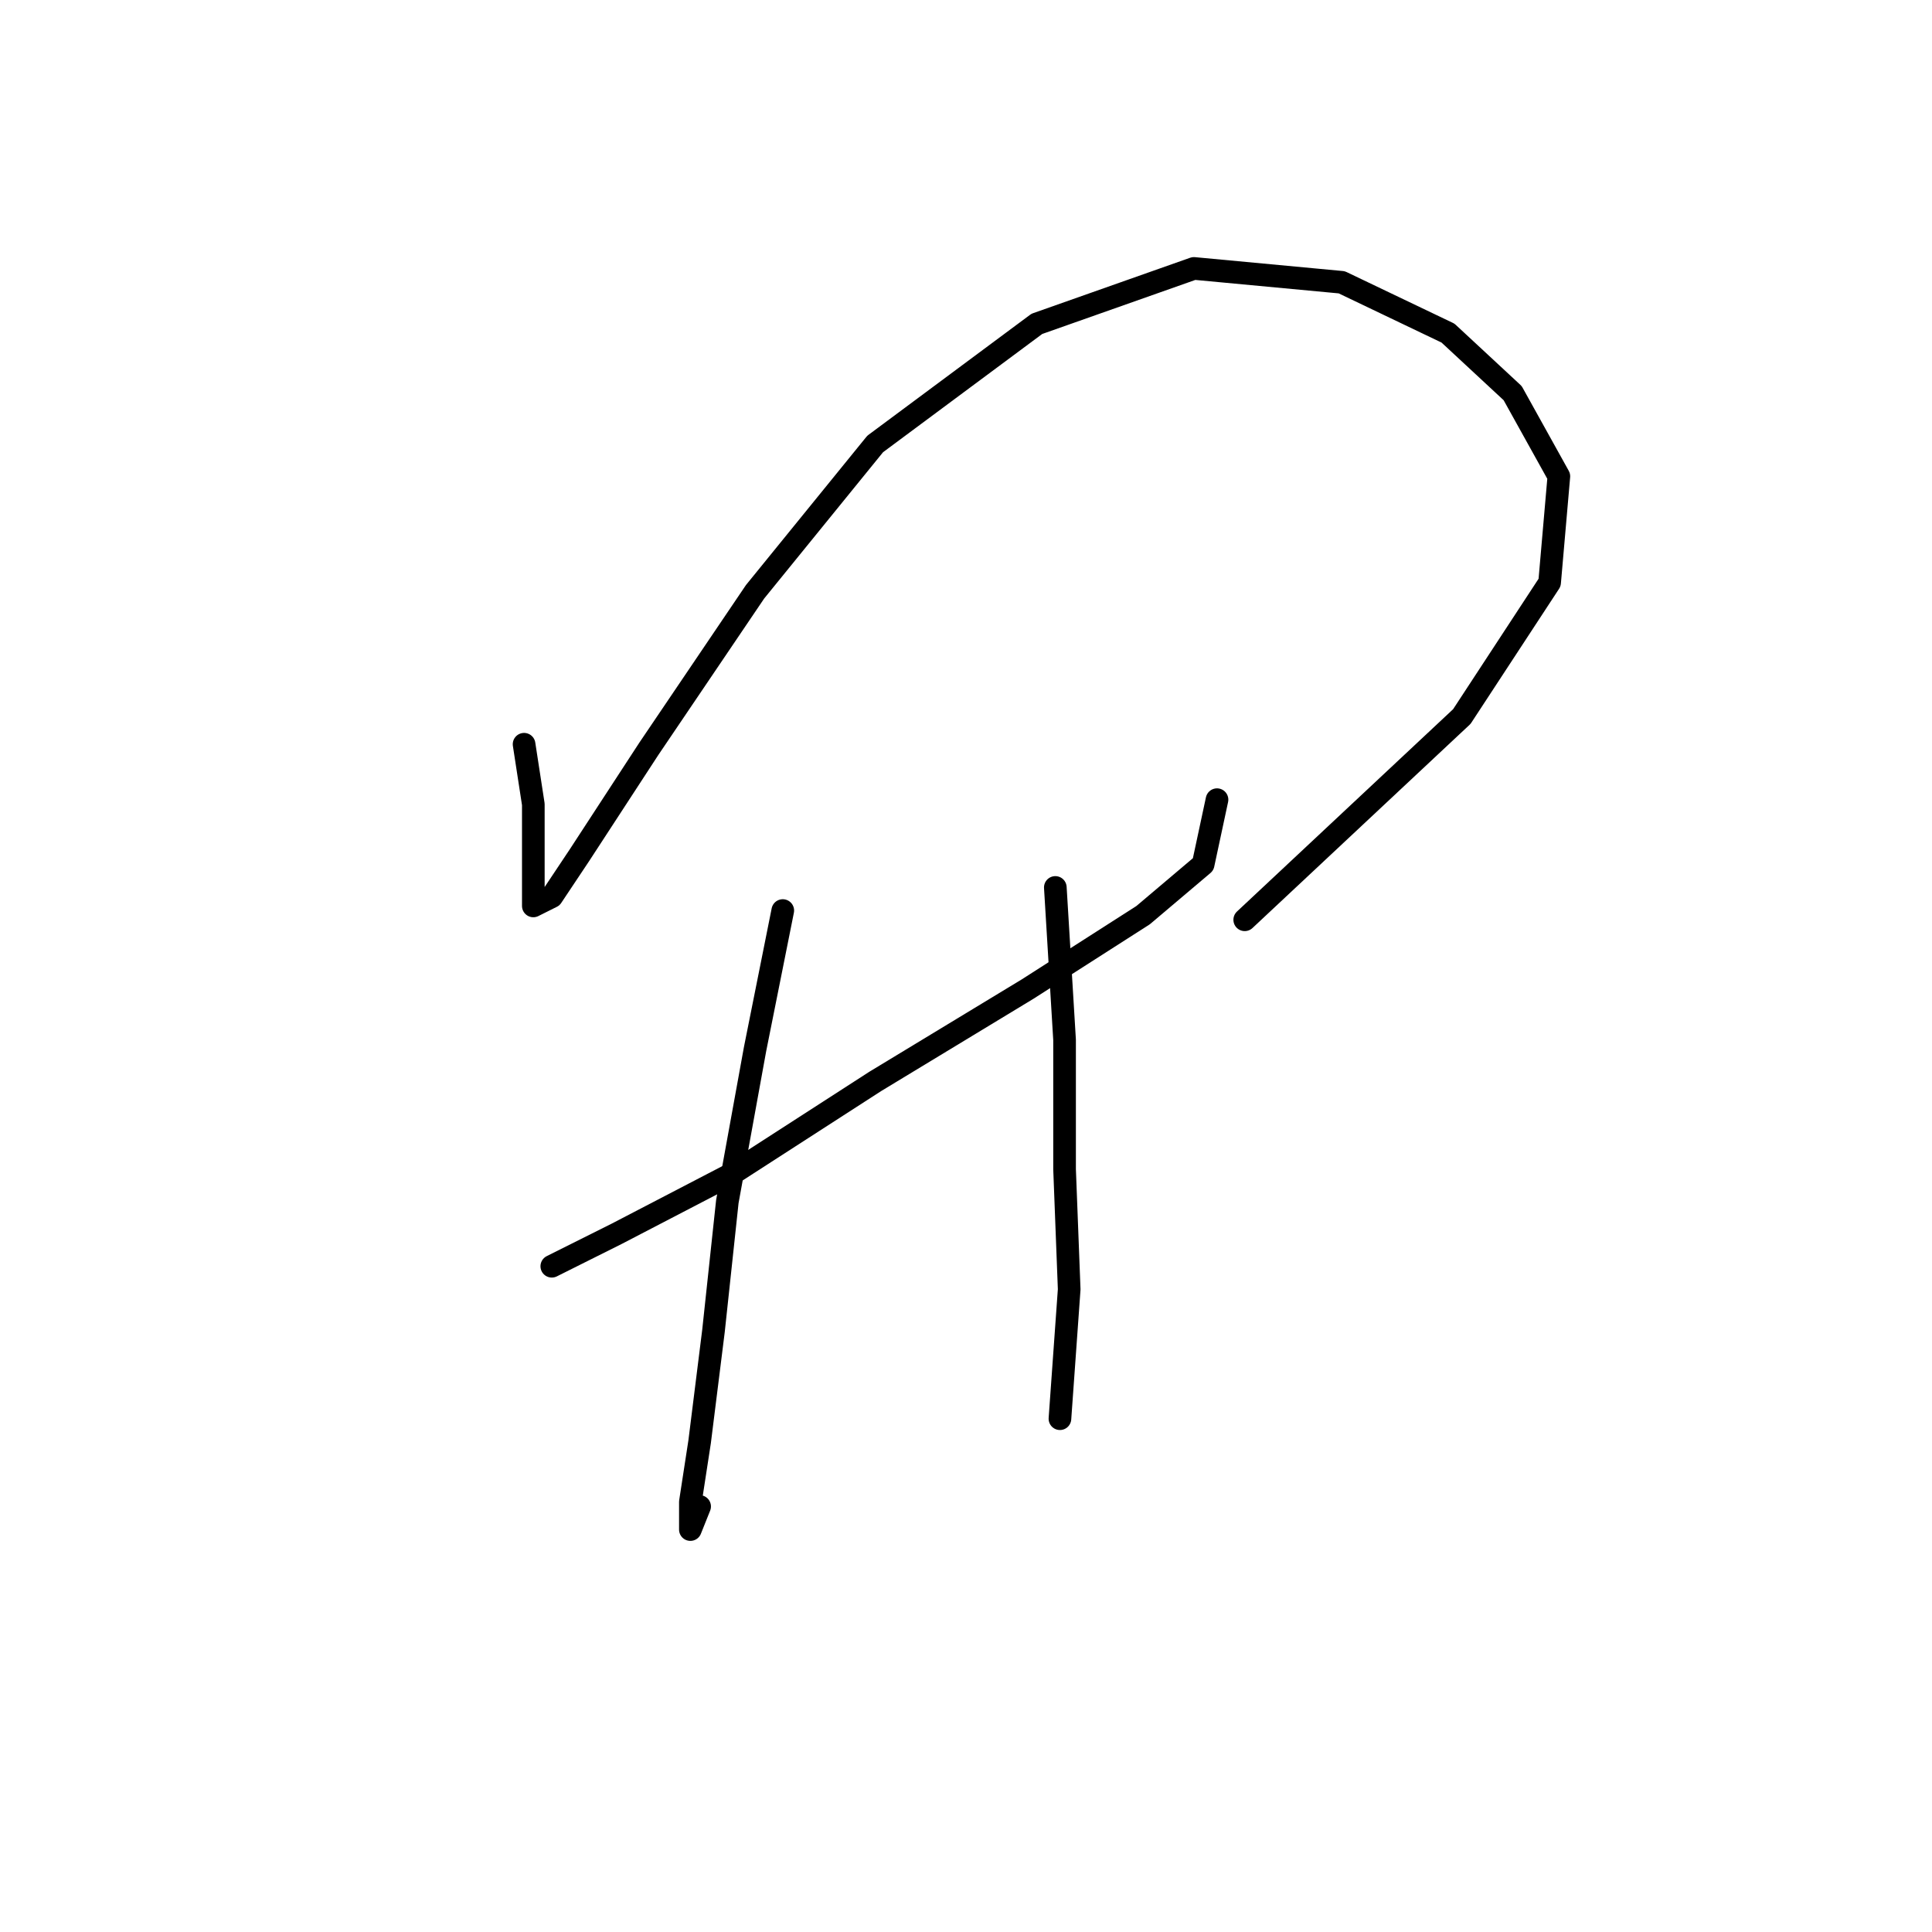 <?xml version="1.0" standalone="no"?>
    <svg width="256" height="256" xmlns="http://www.w3.org/2000/svg" version="1.1">
    <polyline stroke="black" stroke-width="3" stroke-linecap="round" fill="transparent" stroke-linejoin="round" points="69.443 98.616 70.668 106.573 70.668 113.307 70.668 117.591 70.668 120.04 73.116 118.816 76.789 113.307 85.97 99.228 100.049 78.416 115.964 58.829 137.388 42.914 158.2 35.568 177.787 37.405 191.866 44.138 200.436 52.095 206.557 63.113 205.332 77.192 193.702 94.943 164.933 121.876 164.933 121.876 " />
        <polyline stroke="black" stroke-width="3" stroke-linecap="round" fill="transparent" stroke-linejoin="round" points="73.116 167.785 81.686 163.5 96.988 155.543 115.964 143.3 136.164 131.058 151.466 121.264 159.424 114.531 161.26 105.961 161.26 105.961 " />
        <polyline stroke="black" stroke-width="3" stroke-linecap="round" fill="transparent" stroke-linejoin="round" points="103.722 120.652 100.049 139.015 96.376 159.215 94.54 176.354 92.704 191.045 91.479 199.003 91.479 202.675 92.704 199.615 92.704 199.615 " />
        <polyline stroke="black" stroke-width="3" stroke-linecap="round" fill="transparent" stroke-linejoin="round" points="139.836 117.591 141.061 137.791 141.061 154.93 141.673 170.845 140.448 187.985 140.448 187.985 " />
        </svg>